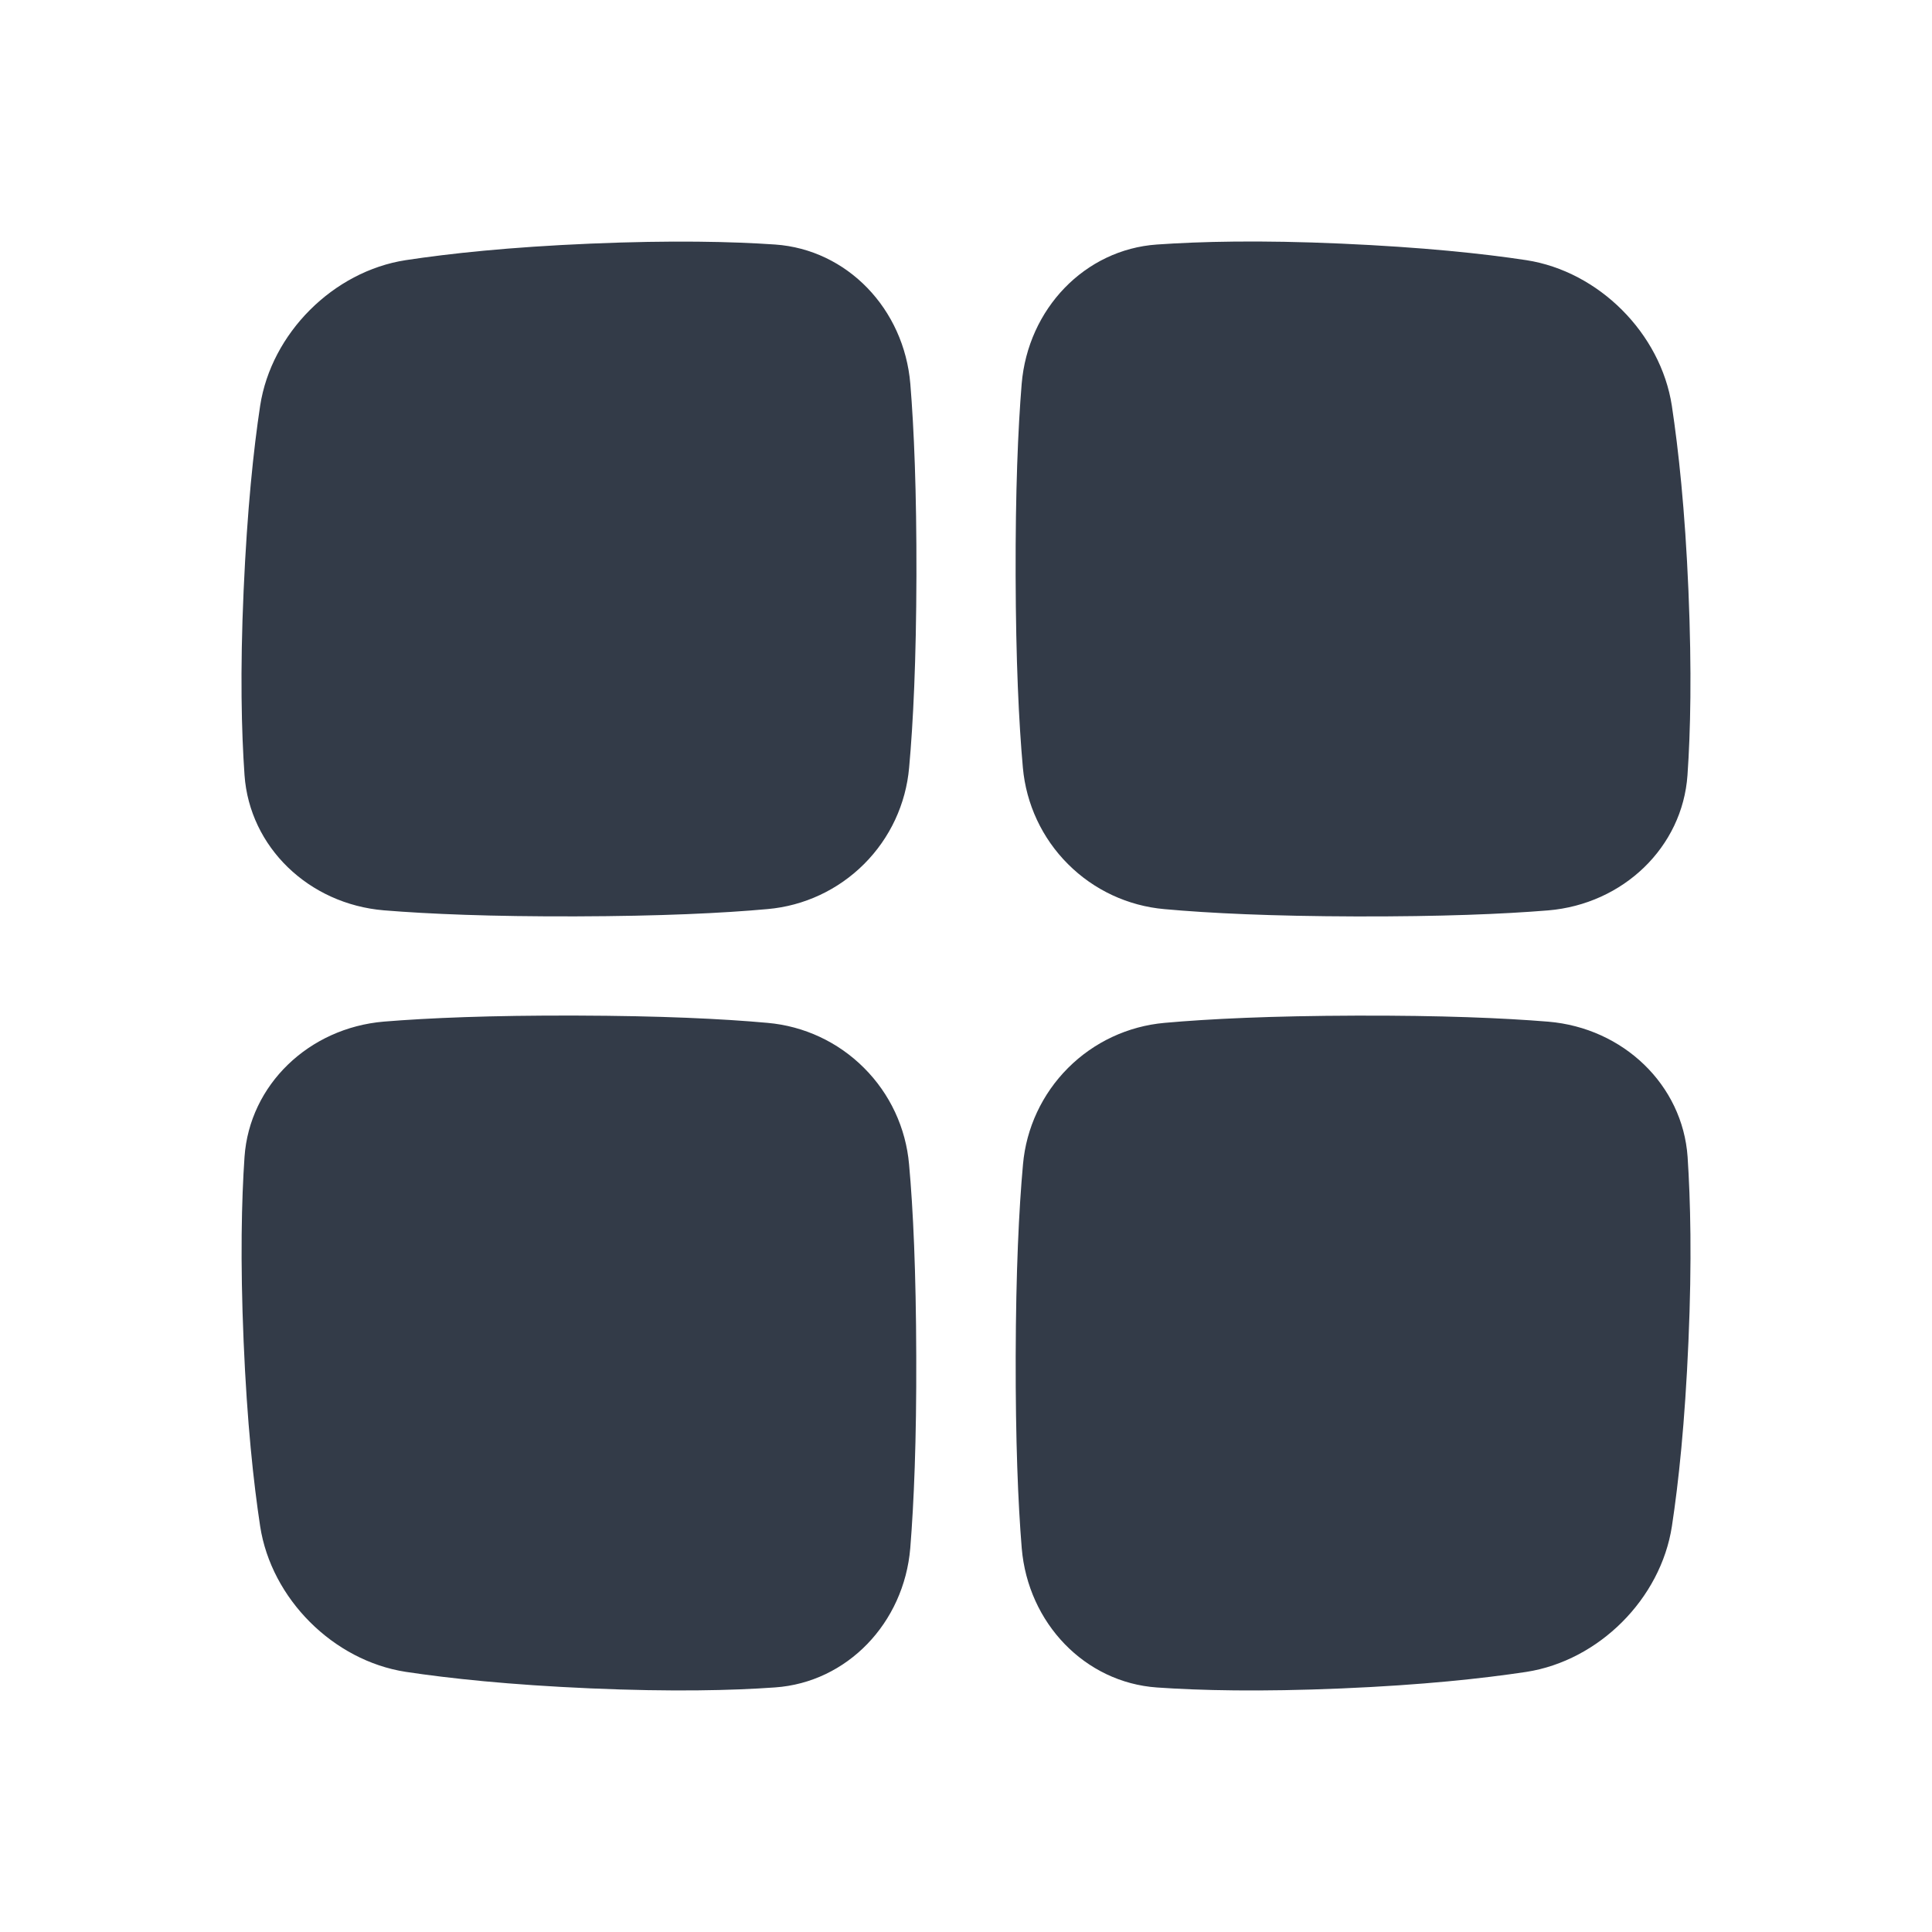<svg width="32" height="32" viewBox="0 0 32 32" fill="none" xmlns="http://www.w3.org/2000/svg">
<path d="M15.078 6.359C14.974 5.115 14.031 4.133 12.838 4.05C12.12 4.001 11.134 3.978 9.784 4.035C8.434 4.092 7.445 4.199 6.72 4.309C5.519 4.494 4.494 5.52 4.309 6.72C4.199 7.445 4.095 8.434 4.035 9.784C3.975 11.134 4 12.12 4.05 12.838C4.134 14.031 5.115 14.974 6.359 15.078C7.109 15.139 8.133 15.182 9.537 15.178C10.94 15.174 11.967 15.125 12.715 15.057C13.318 15.004 13.884 14.739 14.312 14.311C14.741 13.883 15.005 13.317 15.058 12.714C15.126 11.966 15.175 10.94 15.179 9.536C15.182 8.131 15.139 7.107 15.078 6.359ZM27.691 6.72C27.506 5.52 26.48 4.494 25.28 4.309C24.555 4.199 23.566 4.095 22.216 4.035C20.866 3.975 19.88 4 19.162 4.05C17.968 4.133 17.026 5.115 16.922 6.359C16.861 7.109 16.818 8.133 16.822 9.537C16.826 10.94 16.875 11.967 16.942 12.715C16.996 13.318 17.26 13.884 17.689 14.312C18.117 14.741 18.683 15.005 19.286 15.058C20.036 15.126 21.06 15.175 22.464 15.179C23.869 15.182 24.894 15.14 25.642 15.079C26.885 14.975 27.867 14.032 27.95 12.839C28 12.12 28.023 11.135 27.966 9.785C27.909 8.435 27.8 7.445 27.691 6.72ZM15.057 19.285C15.004 18.681 14.74 18.116 14.311 17.688C13.883 17.259 13.317 16.995 12.714 16.942C11.964 16.874 10.94 16.825 9.536 16.821C8.131 16.817 7.106 16.86 6.358 16.921C5.116 17.026 4.133 17.968 4.05 19.162C4.001 19.88 3.978 20.866 4.035 22.216C4.092 23.566 4.199 24.555 4.309 25.28C4.494 26.48 5.52 27.506 6.72 27.691C7.443 27.8 8.433 27.906 9.783 27.965C11.133 28.023 12.118 28 12.837 27.949C14.029 27.866 14.973 26.884 15.077 25.641C15.137 24.893 15.181 23.867 15.176 22.463C15.172 21.059 15.125 20.031 15.057 19.285ZM27.952 19.162C27.869 17.969 26.886 17.026 25.643 16.922C24.895 16.861 23.869 16.818 22.466 16.822C21.062 16.826 20.035 16.875 19.287 16.942C18.684 16.996 18.118 17.26 17.69 17.689C17.262 18.117 16.997 18.683 16.944 19.286C16.876 20.036 16.827 21.06 16.823 22.464C16.82 23.869 16.862 24.894 16.923 25.642C17.027 26.885 17.971 27.867 19.163 27.95C19.882 28 20.867 28.023 22.217 27.966C23.567 27.909 24.556 27.801 25.28 27.692C26.482 27.506 27.507 26.481 27.692 25.28C27.802 24.556 27.908 23.567 27.966 22.217C28.025 20.867 27.999 19.88 27.952 19.162Z" fill="#333B48"/>
</svg>
